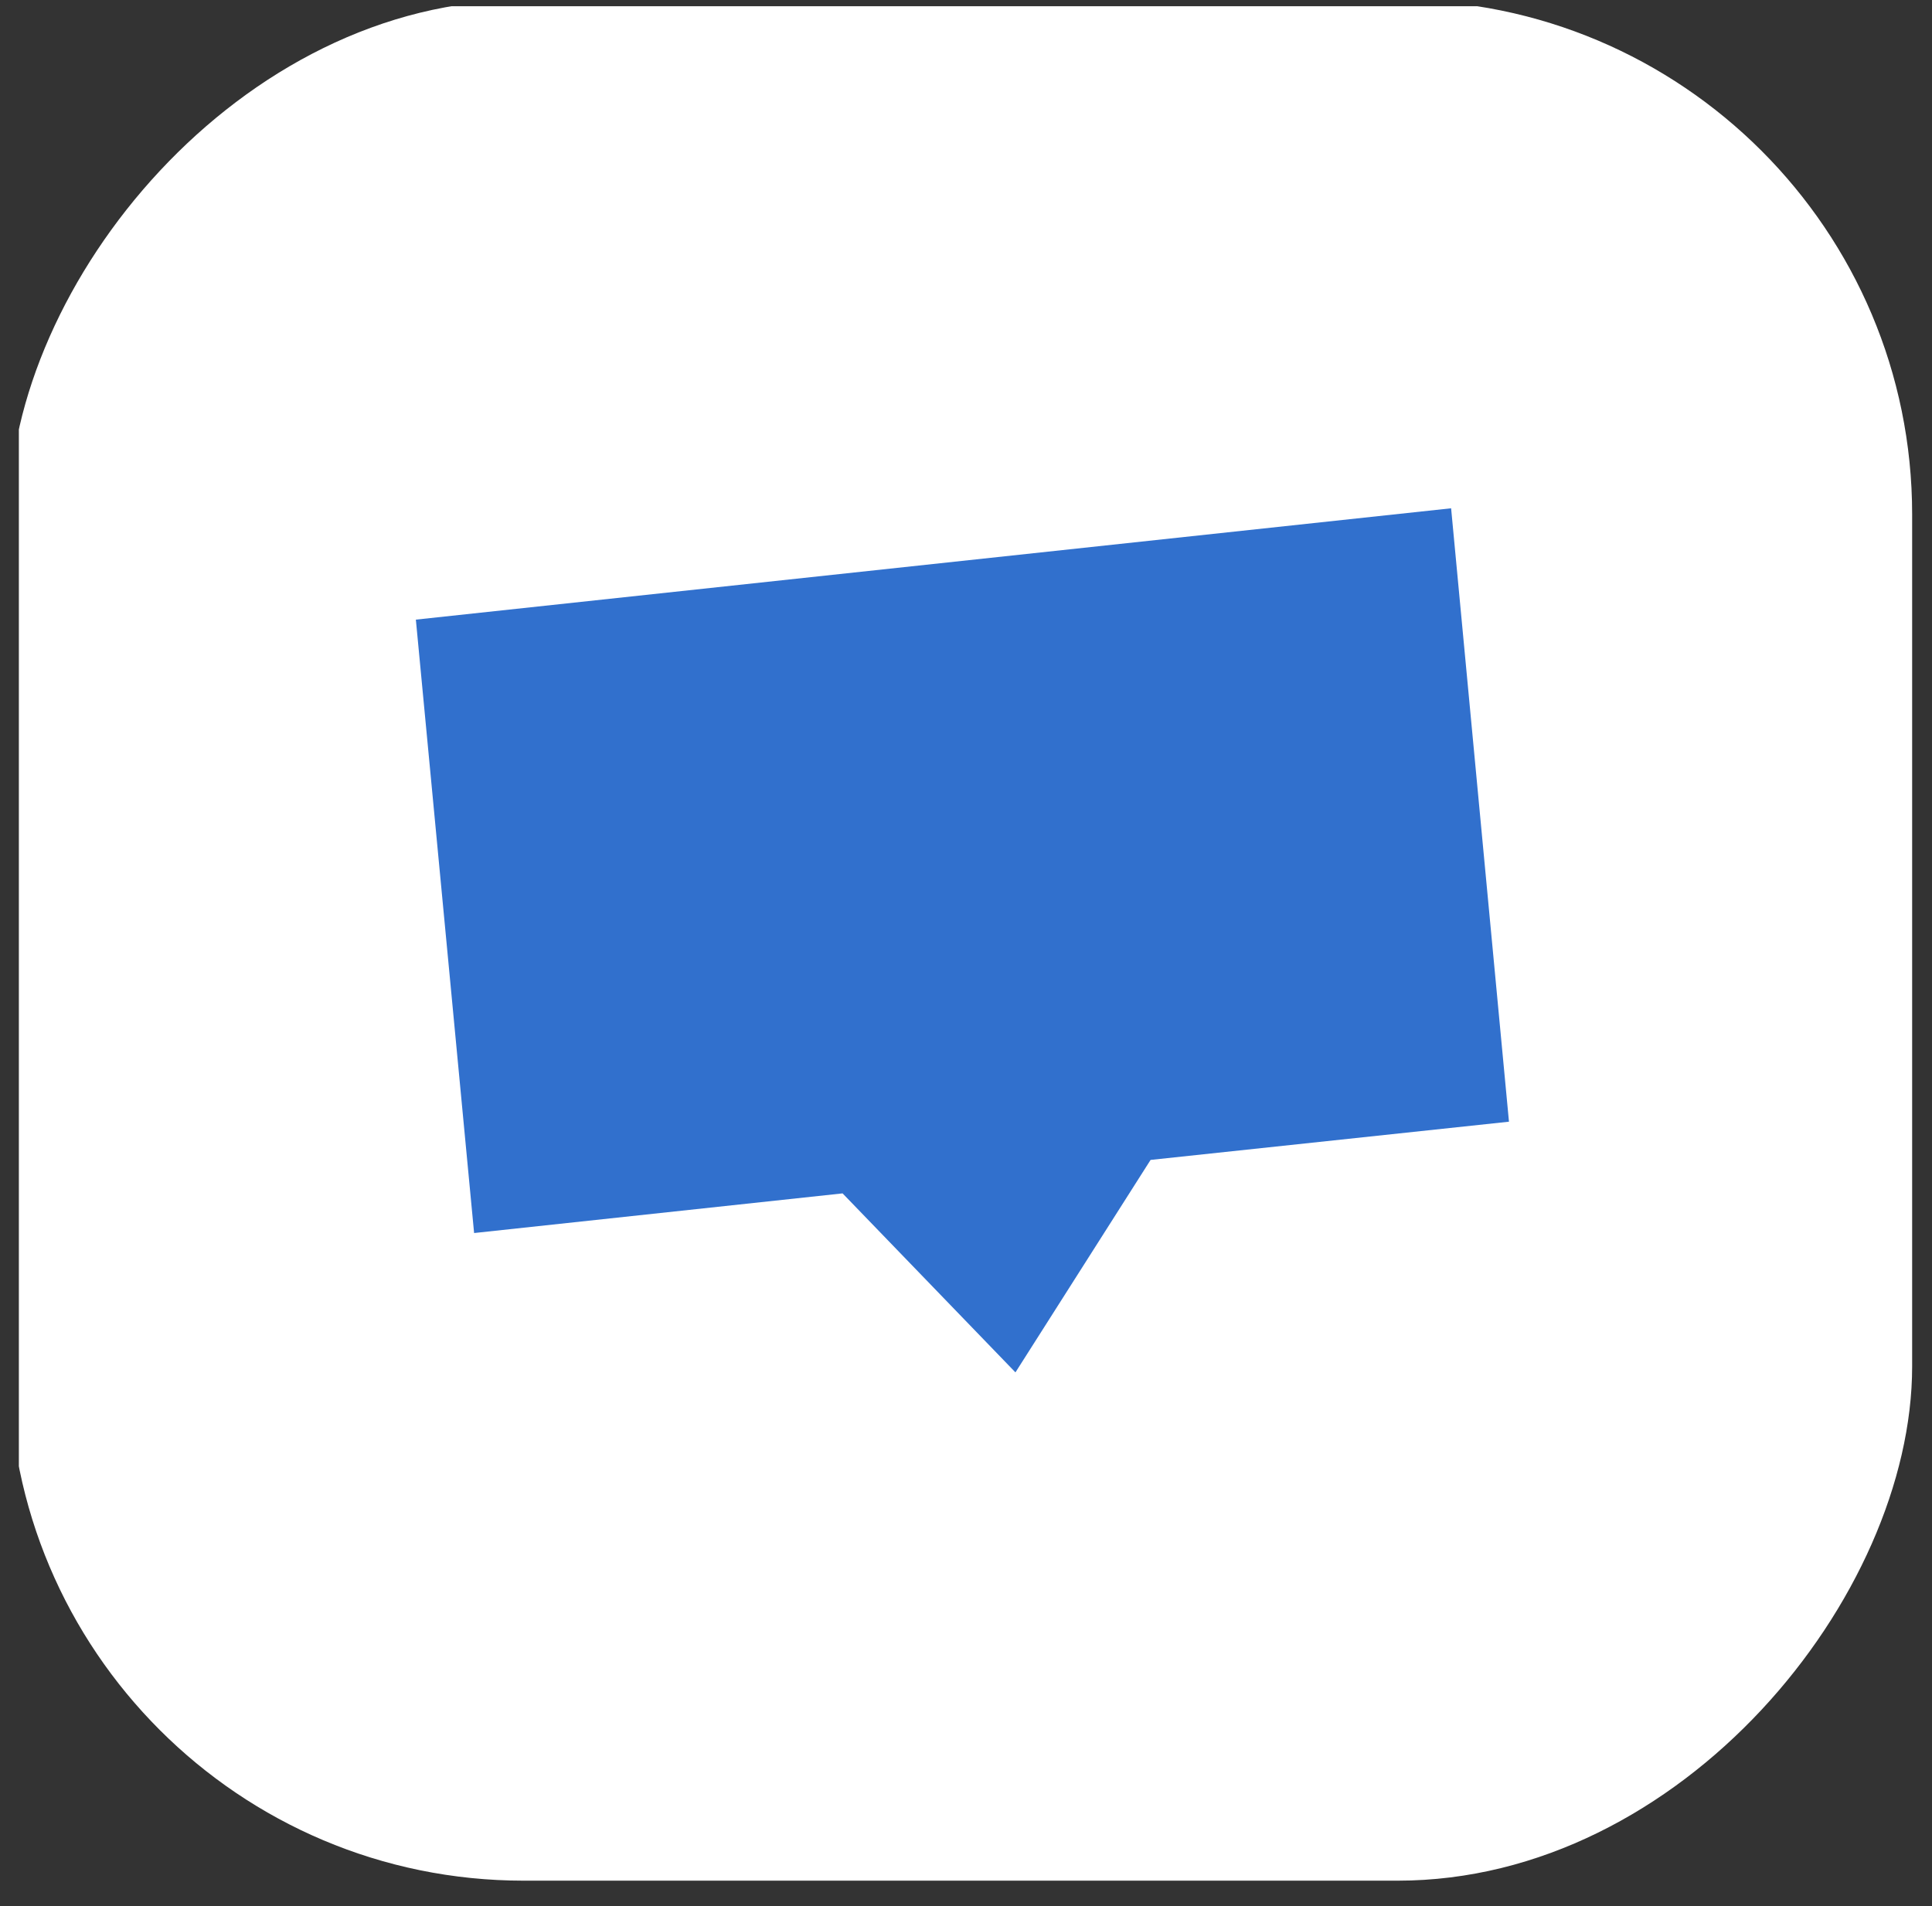 <svg width="76" height="75" viewBox="0 0 76 75" fill="none" xmlns="http://www.w3.org/2000/svg">
<rect x="0" y="0" width="76" height="75" fill="#333333" stroke="none"/>
<g clip-path="url(#clip0_1_1773)">
<rect width="74.86" height="73.996" rx="20.237" transform="matrix(1 0 0 -1 0.359 74)" fill="white"/>
<path fill-rule="evenodd" clip-rule="evenodd" d="M33.145 46.957L39.945 54L45.261 45.64L59.359 44.136L57.083 20L16.359 24.381L18.65 48.517L33.145 46.957Z" fill="#3170CD"/>
</g>
<defs>
<clipPath id="clip0_1_1773">
<rect width="74.86" height="73.996" fill="white" transform="translate(0.742 0.246)"/>
</clipPath>
</defs>
</svg>
